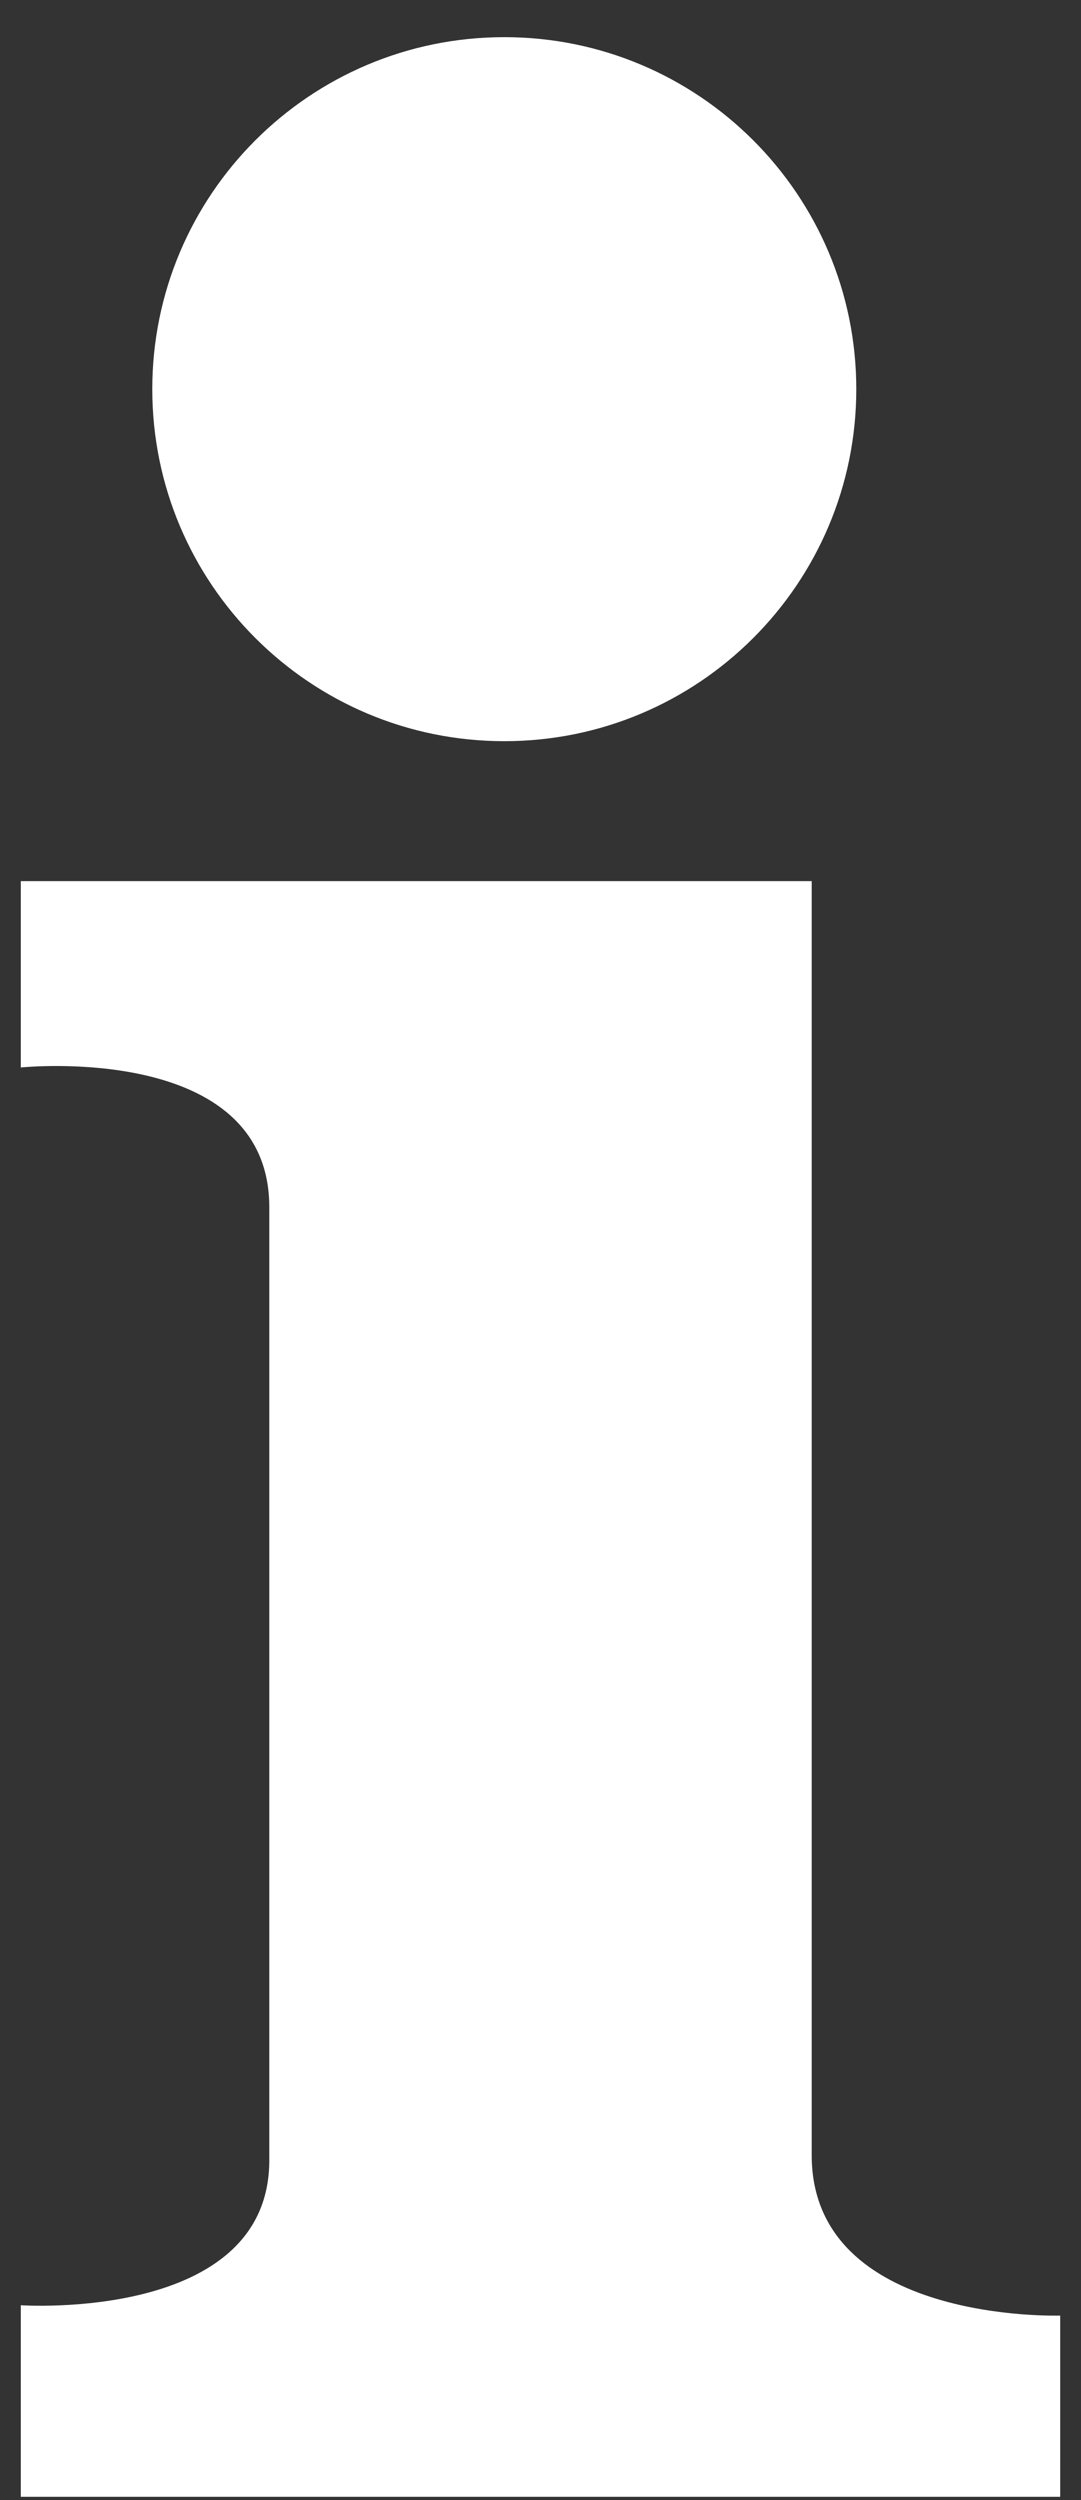 <svg 
 xmlns="http://www.w3.org/2000/svg"
 xmlns:xlink="http://www.w3.org/1999/xlink"
 width="16px" height="37px">
<rect width="100%" height="100%" fill="#333333" stroke="none"/>
<path fill-rule="evenodd"  fill="rgb(255, 255, 255)"
 d="M0.308,36.951 L0.308,34.116 C0.308,34.116 3.986,34.367 3.986,31.971 C3.986,27.153 3.986,20.319 3.986,17.867 C3.986,15.415 0.308,15.798 0.308,15.798 L0.308,13.040 L12.014,13.040 C12.014,13.040 12.014,24.181 12.014,31.894 C12.014,34.393 15.692,34.269 15.692,34.269 L15.692,36.951 L0.308,36.951 ZM7.464,10.969 C4.587,10.969 2.254,8.637 2.254,5.759 C2.254,2.882 4.587,0.550 7.464,0.550 C10.341,0.550 12.674,2.882 12.674,5.759 C12.674,8.637 10.341,10.969 7.464,10.969 Z"/>
</svg>